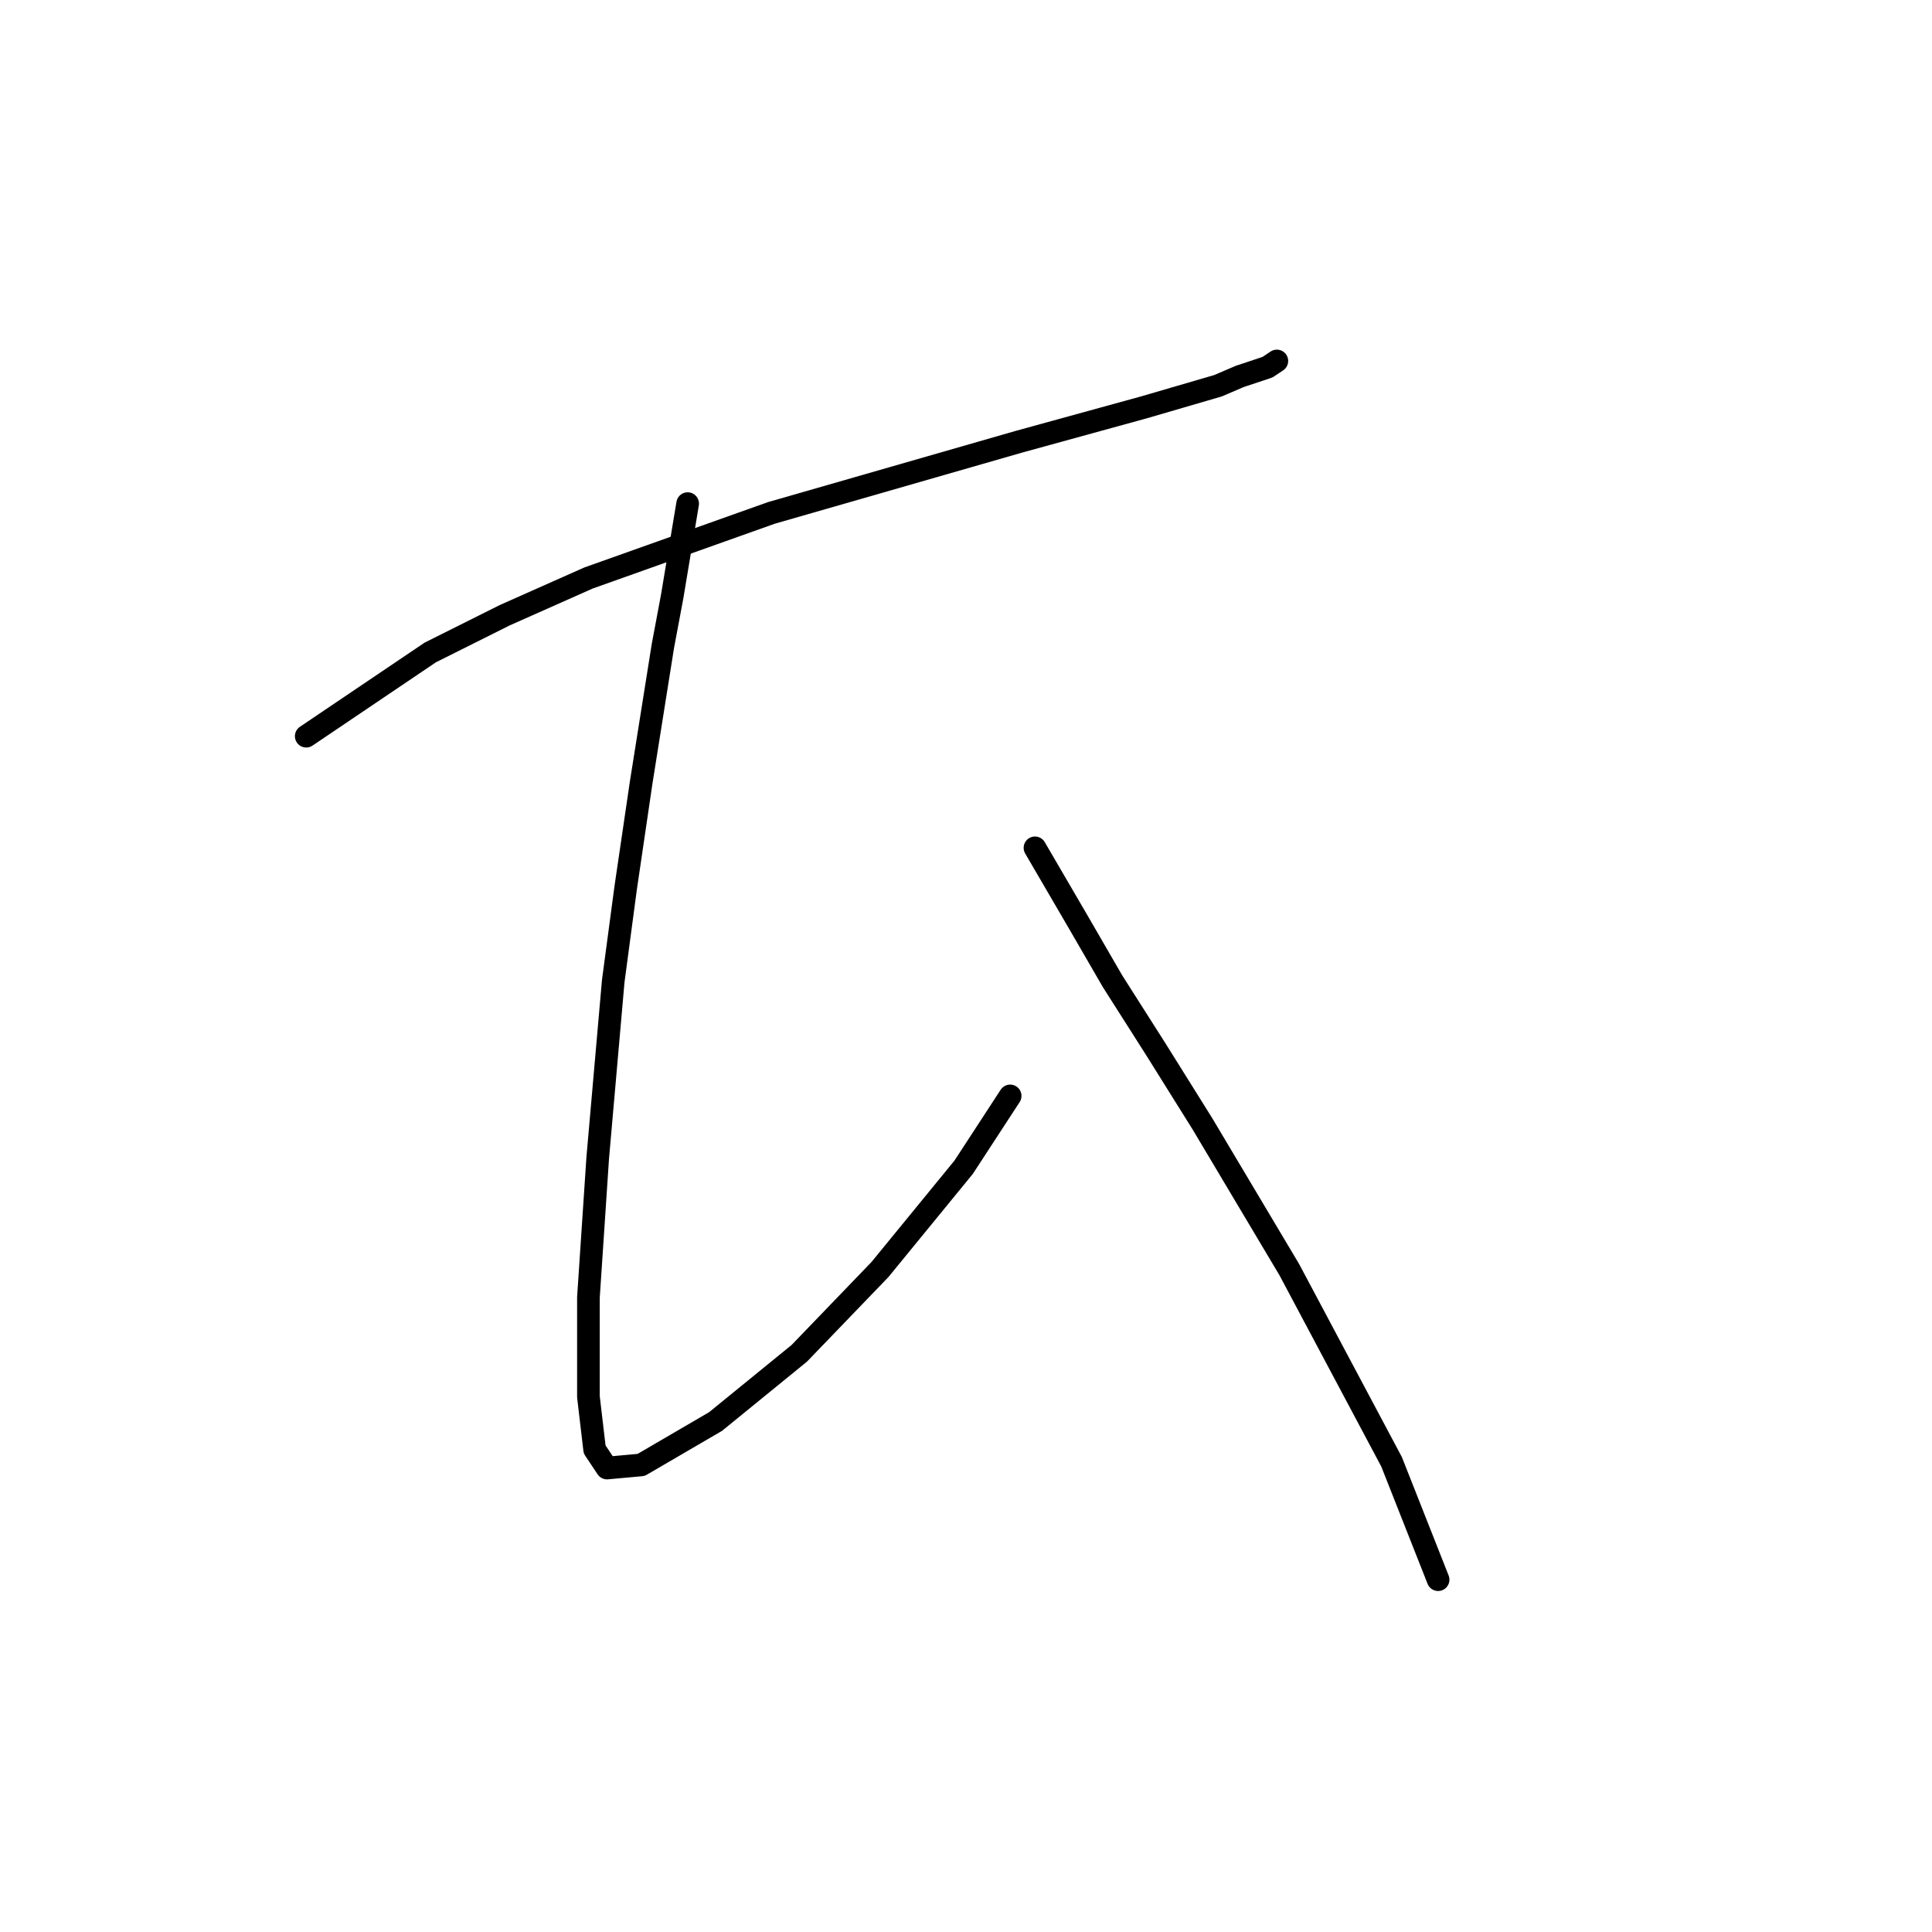 <?xml version="1.0" standalone="no"?>
    <svg width="256" height="256" xmlns="http://www.w3.org/2000/svg" version="1.1">
    <polyline stroke="black" stroke-width="3" stroke-linecap="round" fill="transparent" stroke-linejoin="round" points="40.576 97.549 57.012 86.455 66.874 81.524 77.969 76.593 102.212 67.964 135.084 58.513 151.521 53.993 161.382 51.117 164.259 49.884 167.957 48.651 169.19 47.829 169.19 47.829 " />
        <polyline stroke="black" stroke-width="3" stroke-linecap="round" fill="transparent" stroke-linejoin="round" points="91.118 66.731 89.063 79.058 87.83 85.633 84.954 103.713 82.899 117.684 81.256 130.011 79.201 153.432 77.969 171.923 77.969 185.072 78.79 192.058 80.434 194.523 84.954 194.112 94.816 188.359 105.91 179.319 116.594 168.225 127.688 154.665 133.852 145.214 133.852 145.214 " />
        <polyline stroke="black" stroke-width="3" stroke-linecap="round" fill="transparent" stroke-linejoin="round" points="137.139 112.342 142.892 122.204 147.412 130.011 153.164 139.051 159.328 148.912 170.833 168.225 184.393 193.701 190.557 209.316 190.557 209.316 " />
        </svg>